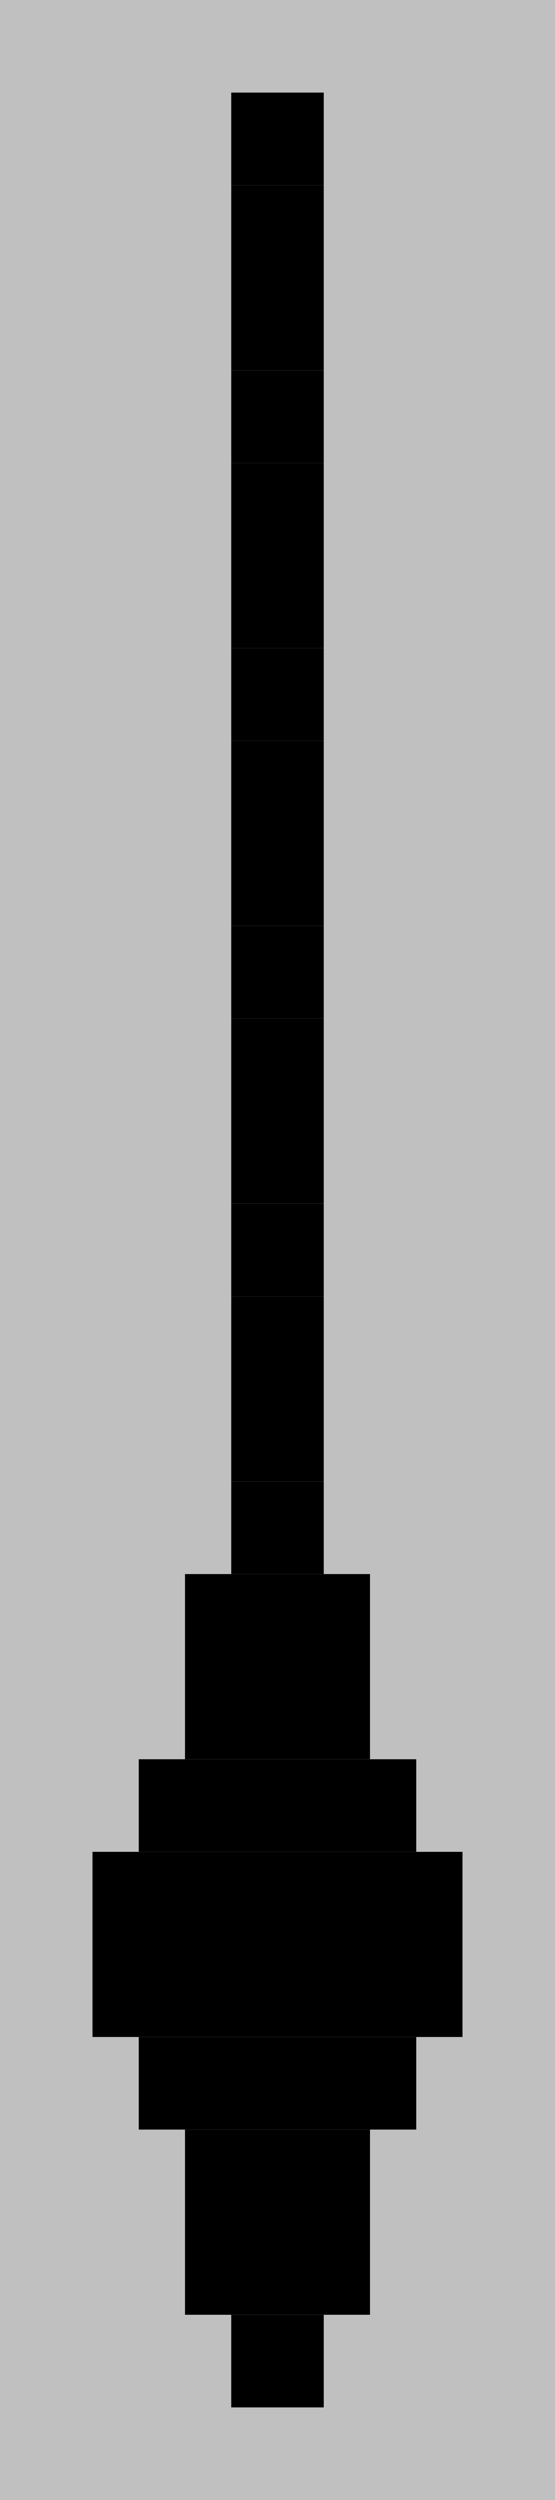<?xml version="1.0"?>
<!DOCTYPE svg PUBLIC '-//W3C//DTD SVG 1.0//EN'
          'http://www.w3.org/TR/2001/REC-SVG-20010904/DTD/svg10.dtd'>
<svg fill-opacity="1" xmlns:xlink="http://www.w3.org/1999/xlink" color-rendering="auto" color-interpolation="auto" text-rendering="auto" stroke="black" stroke-linecap="square" width="12" stroke-miterlimit="10" shape-rendering="auto" stroke-opacity="1" fill="black" stroke-dasharray="none" font-weight="normal" stroke-width="1" height="54" xmlns="http://www.w3.org/2000/svg" font-family="'Dialog'" font-style="normal" stroke-linejoin="miter" font-size="12px" stroke-dashoffset="0" image-rendering="auto"
><!--Generated by the Batik Graphics2D SVG Generator--><defs id="genericDefs"
  /><g
  ><g fill="silver" stroke="silver"
    ><rect x="0" width="12" height="54" y="0" stroke="none"
      /><rect x="0" width="12" height="2" y="2" stroke="none"
      /><rect fill="black" x="5" width="2" height="2" y="2" stroke="none"
      /><rect x="0" width="12" height="2" y="4" stroke="none"
      /><rect fill="black" x="5" width="2" height="2" y="4" stroke="none"
      /><rect x="0" width="12" height="2" y="6" stroke="none"
      /><rect fill="black" x="5" width="2" height="2" y="6" stroke="none"
      /><rect x="0" width="12" height="2" y="8" stroke="none"
      /><rect fill="black" x="5" width="2" height="2" y="8" stroke="none"
      /><rect x="0" width="12" height="2" y="10" stroke="none"
      /><rect fill="black" x="5" width="2" height="2" y="10" stroke="none"
      /><rect x="0" width="12" height="2" y="12" stroke="none"
      /><rect fill="black" x="5" width="2" height="2" y="12" stroke="none"
      /><rect x="0" width="12" height="2" y="14" stroke="none"
      /><rect fill="black" x="5" width="2" height="2" y="14" stroke="none"
      /><rect x="0" width="12" height="2" y="16" stroke="none"
      /><rect fill="black" x="5" width="2" height="2" y="16" stroke="none"
      /><rect x="0" width="12" height="2" y="18" stroke="none"
      /><rect fill="black" x="5" width="2" height="2" y="18" stroke="none"
      /><rect x="0" width="12" height="2" y="20" stroke="none"
      /><rect fill="black" x="5" width="2" height="2" y="20" stroke="none"
      /><rect x="0" width="12" height="2" y="22" stroke="none"
      /><rect fill="black" x="5" width="2" height="2" y="22" stroke="none"
      /><rect x="0" width="12" height="2" y="24" stroke="none"
      /><rect fill="black" x="5" width="2" height="2" y="24" stroke="none"
      /><rect x="0" width="12" height="2" y="26" stroke="none"
      /><rect fill="black" x="5" width="2" height="2" y="26" stroke="none"
      /><rect x="0" width="12" height="2" y="28" stroke="none"
      /><rect fill="black" x="5" width="2" height="2" y="28" stroke="none"
      /><rect x="0" width="12" height="2" y="30" stroke="none"
      /><rect fill="black" x="5" width="2" height="2" y="30" stroke="none"
      /><rect x="0" width="12" height="2" y="32" stroke="none"
      /><rect fill="black" x="5" width="2" height="2" y="32" stroke="none"
      /><rect x="0" width="12" height="2" y="34" stroke="none"
      /><rect fill="black" x="4" width="4" height="2" y="34" stroke="none"
      /><rect x="0" width="12" height="2" y="36" stroke="none"
      /><rect fill="black" x="4" width="4" height="2" y="36" stroke="none"
      /><rect x="0" width="12" height="2" y="38" stroke="none"
      /><rect fill="black" x="3" width="6" height="2" y="38" stroke="none"
      /><rect x="0" width="12" height="2" y="40" stroke="none"
      /><rect fill="black" x="2" width="8" height="2" y="40" stroke="none"
      /><rect x="0" width="12" height="2" y="42" stroke="none"
      /><rect fill="black" x="2" width="8" height="2" y="42" stroke="none"
      /><rect x="0" width="12" height="2" y="44" stroke="none"
      /><rect fill="black" x="3" width="6" height="2" y="44" stroke="none"
      /><rect x="0" width="12" height="2" y="46" stroke="none"
      /><rect fill="black" x="4" width="4" height="2" y="46" stroke="none"
      /><rect x="0" width="12" height="2" y="48" stroke="none"
      /><rect fill="black" x="4" width="4" height="2" y="48" stroke="none"
      /><rect x="0" width="12" height="2" y="50" stroke="none"
      /><rect fill="black" x="5" width="2" height="2" y="50" stroke="none"
    /></g
  ></g
></svg
>

